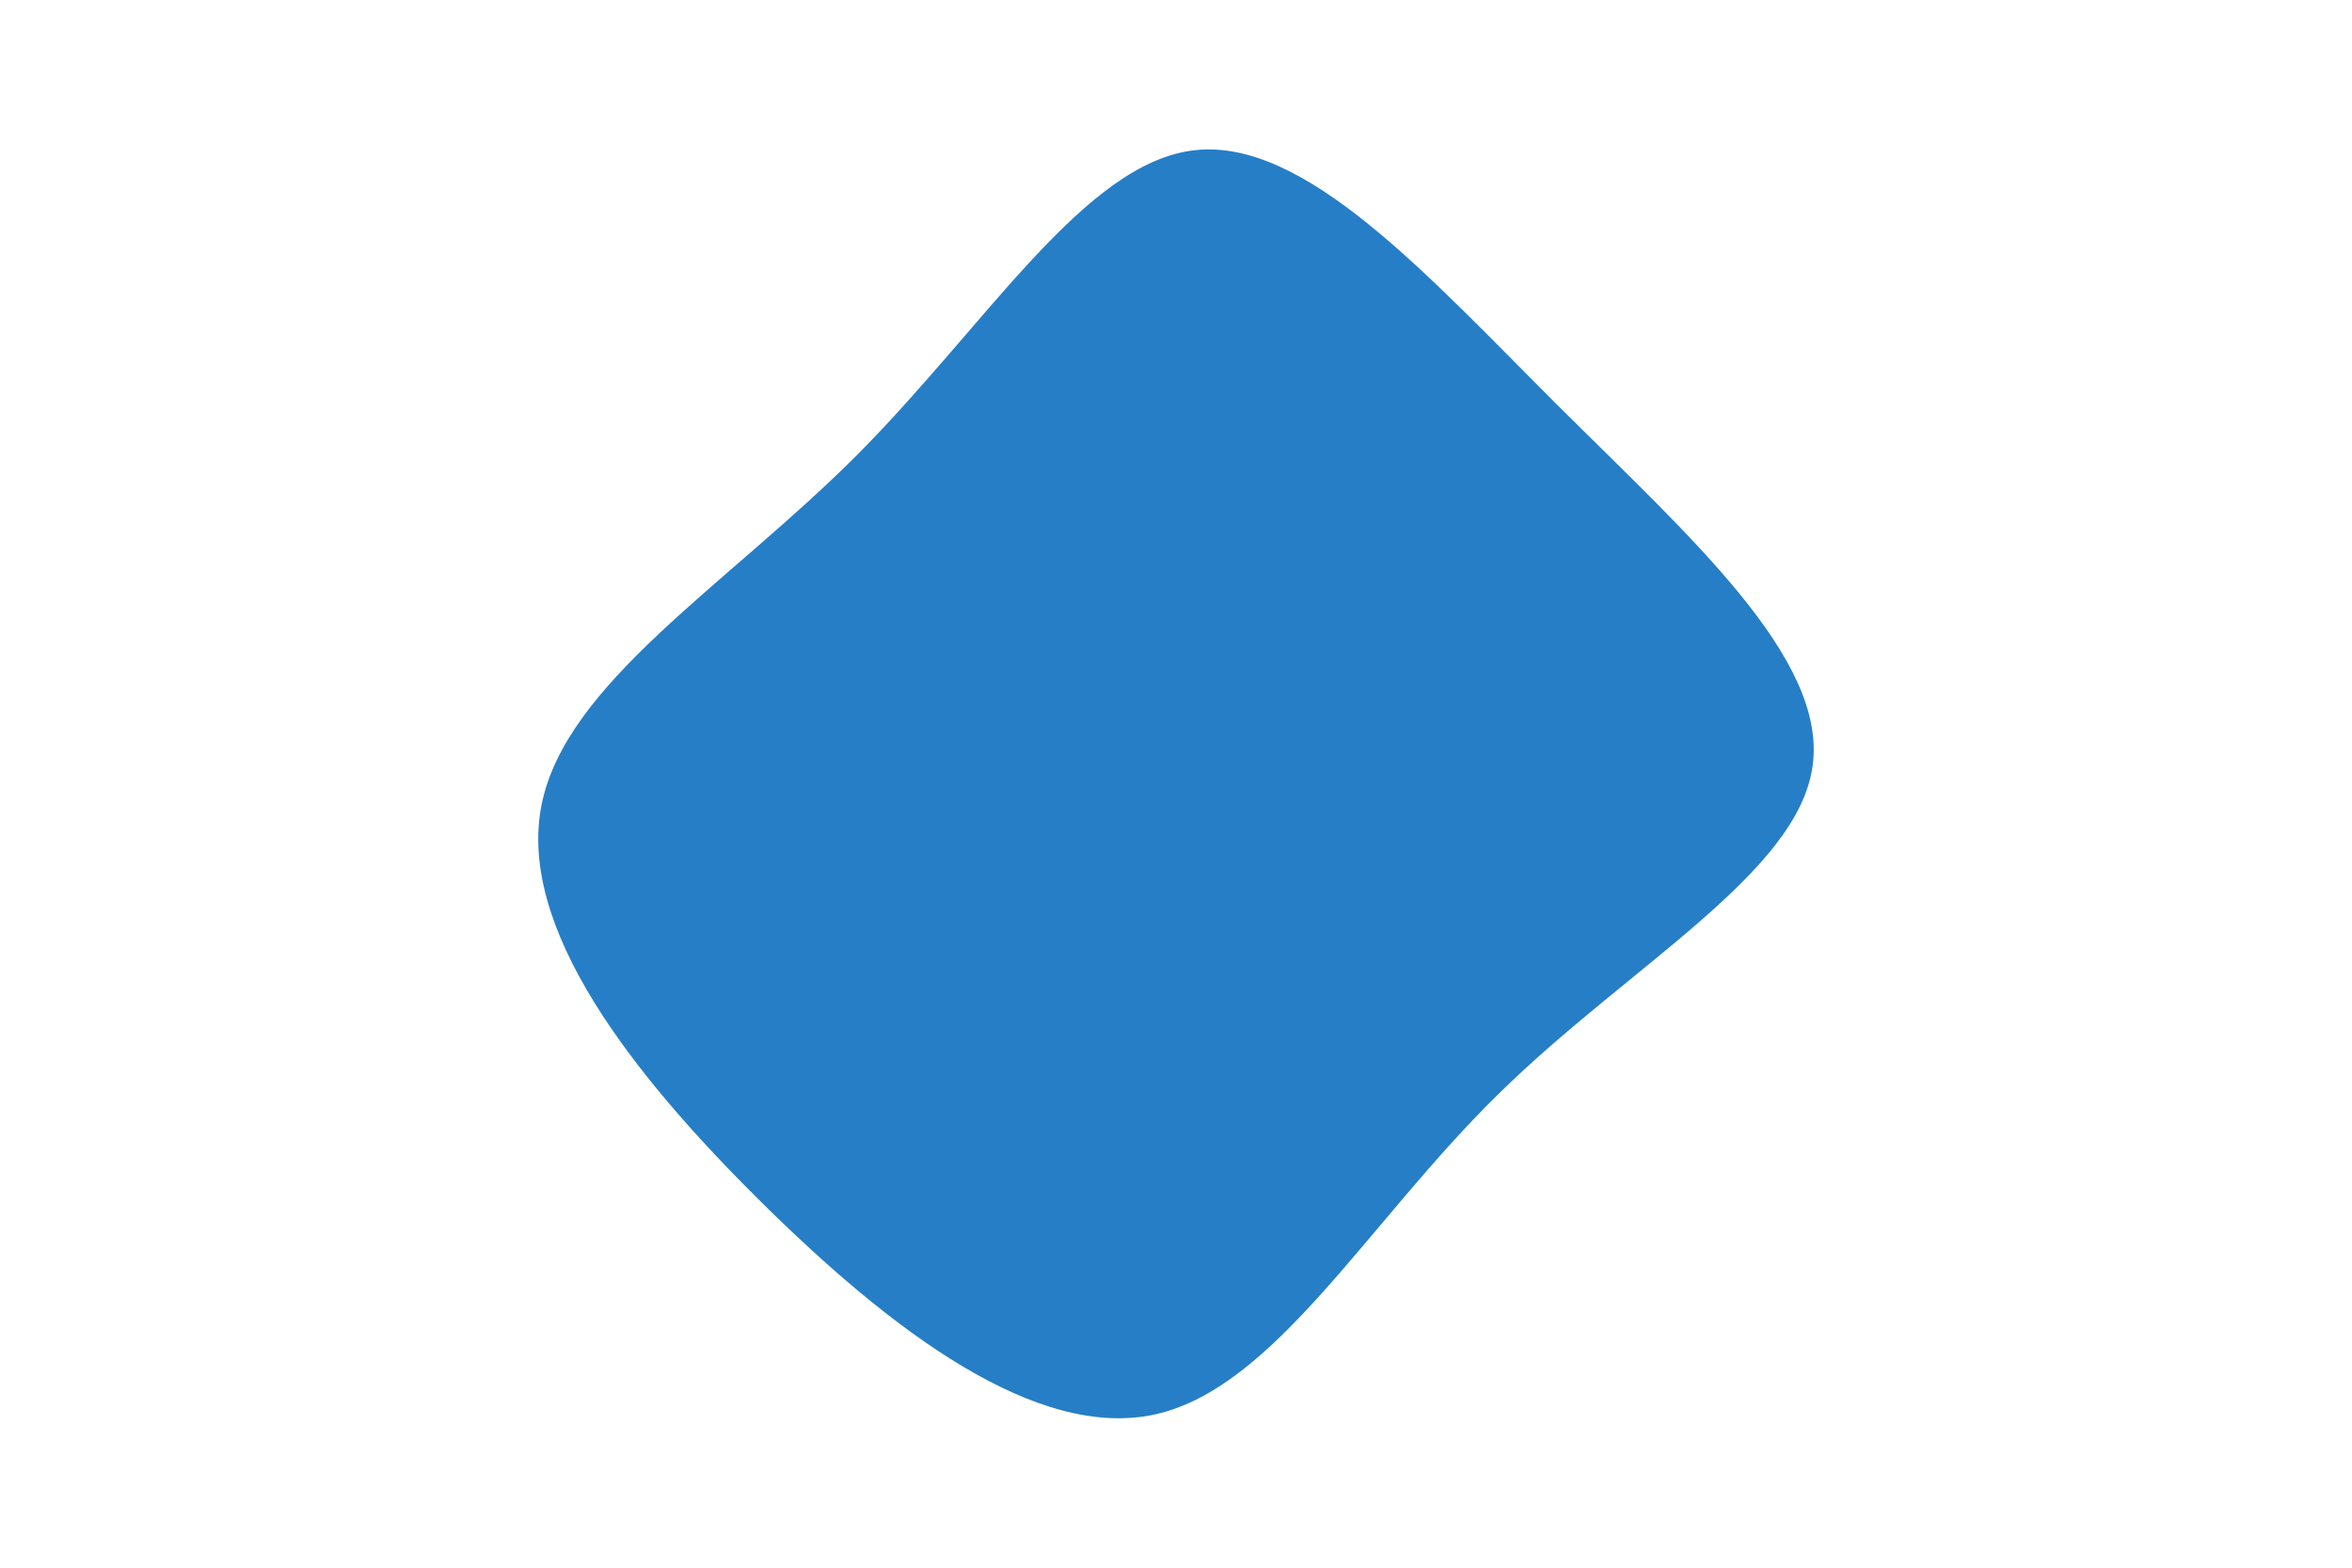 <svg id="visual" viewBox="0 0 900 600" width="900" height="600" xmlns="http://www.w3.org/2000/svg" xmlns:xlink="http://www.w3.org/1999/xlink" version="1.1"><g transform="translate(452.502 298.982)"><path d="M143.8 -143.6C193.8 -93.8 246.9 -46.9 241.1 -5.8C235.4 35.4 170.7 70.7 120.7 119.9C70.7 169 35.4 232 -10.3 242.3C-55.9 252.5 -111.7 210.1 -161.4 160.9C-211.1 111.7 -254.5 55.9 -245.3 9.2C-236.1 -37.5 -174.3 -75 -124.6 -124.8C-75 -174.6 -37.5 -236.8 4.7 -241.5C46.9 -246.2 93.8 -193.5 143.8 -143.6" fill="#267ec6"></path></g></svg>